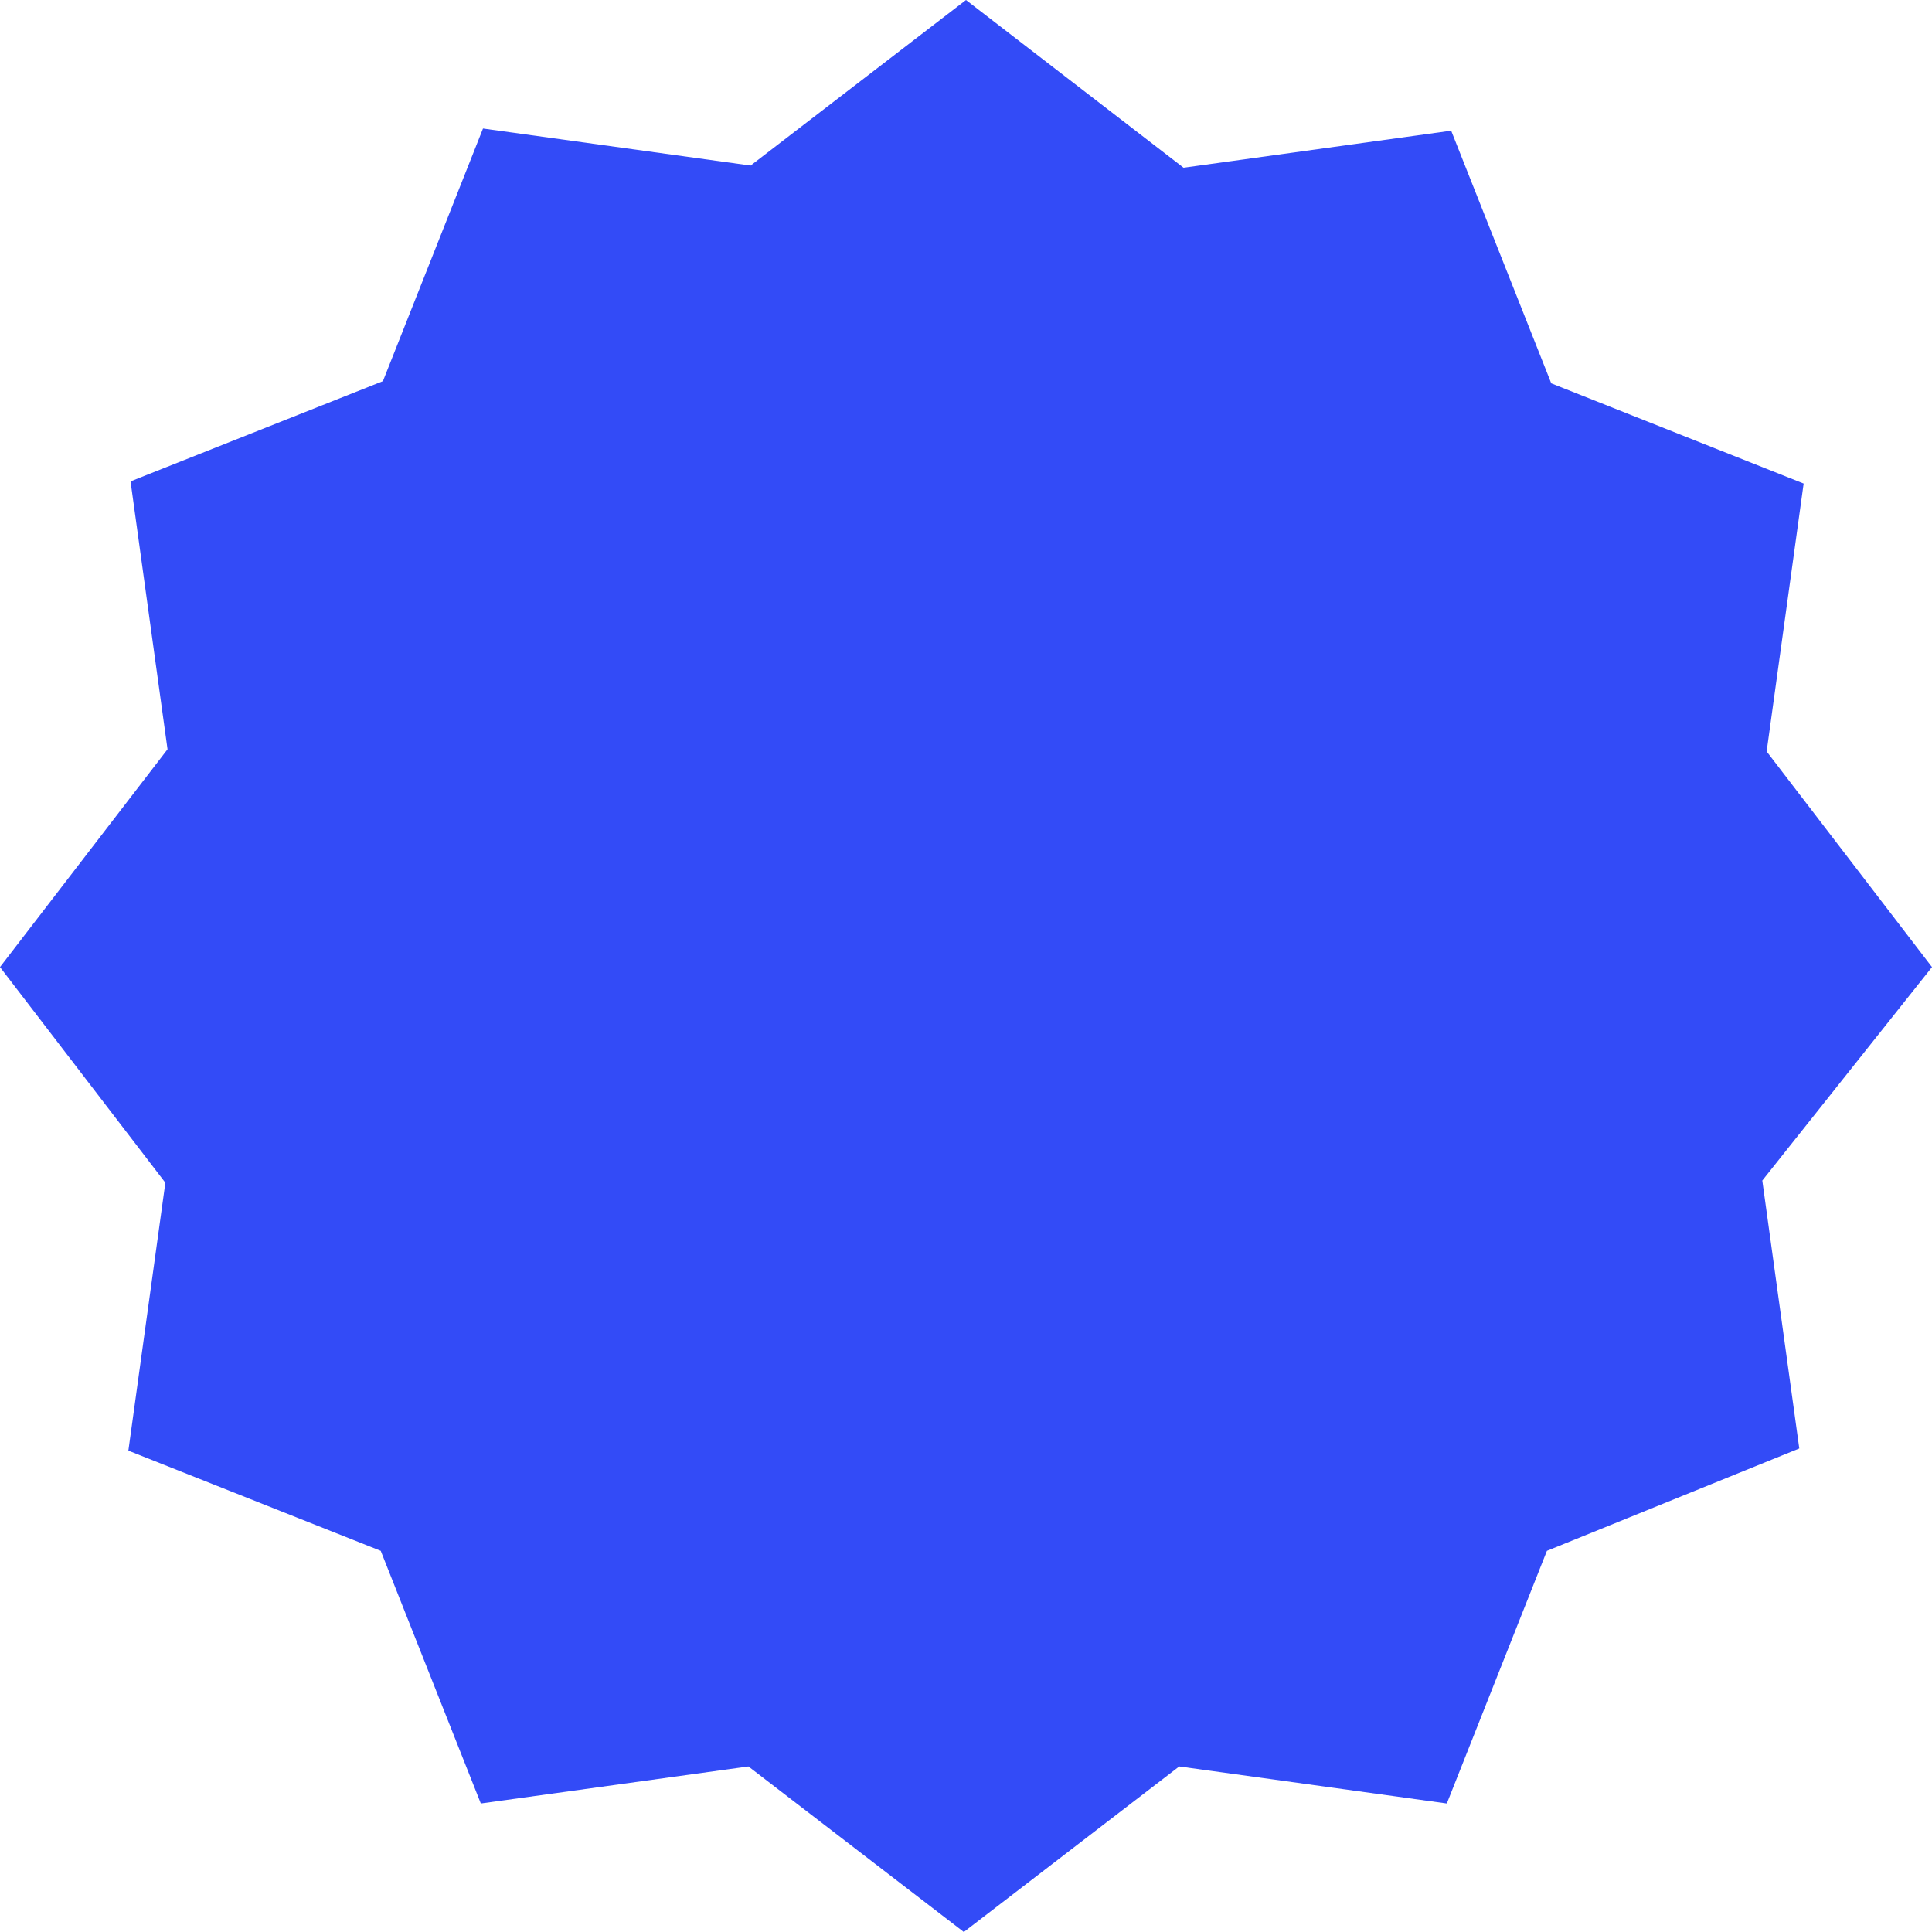 <svg width="300" height="300" xmlns="http://www.w3.org/2000/svg"><path fill="#334bf7" fill-rule="nonzero" d="M300 150.17l-26.351 33.145 5.743 41.6-39.19 15.897-15.54 39.233-41.554-5.75L149.662 300l-33.446-25.705-41.554 5.75-15.54-39.233-39.19-15.558 5.744-41.601L0 150.169l26.014-33.822-5.744-41.6 39.19-15.559L75 19.955l41.554 5.75L150 0l33.784 26.043 41.554-5.75 15.54 39.233 39.19 15.559-5.744 41.6z"/></svg>